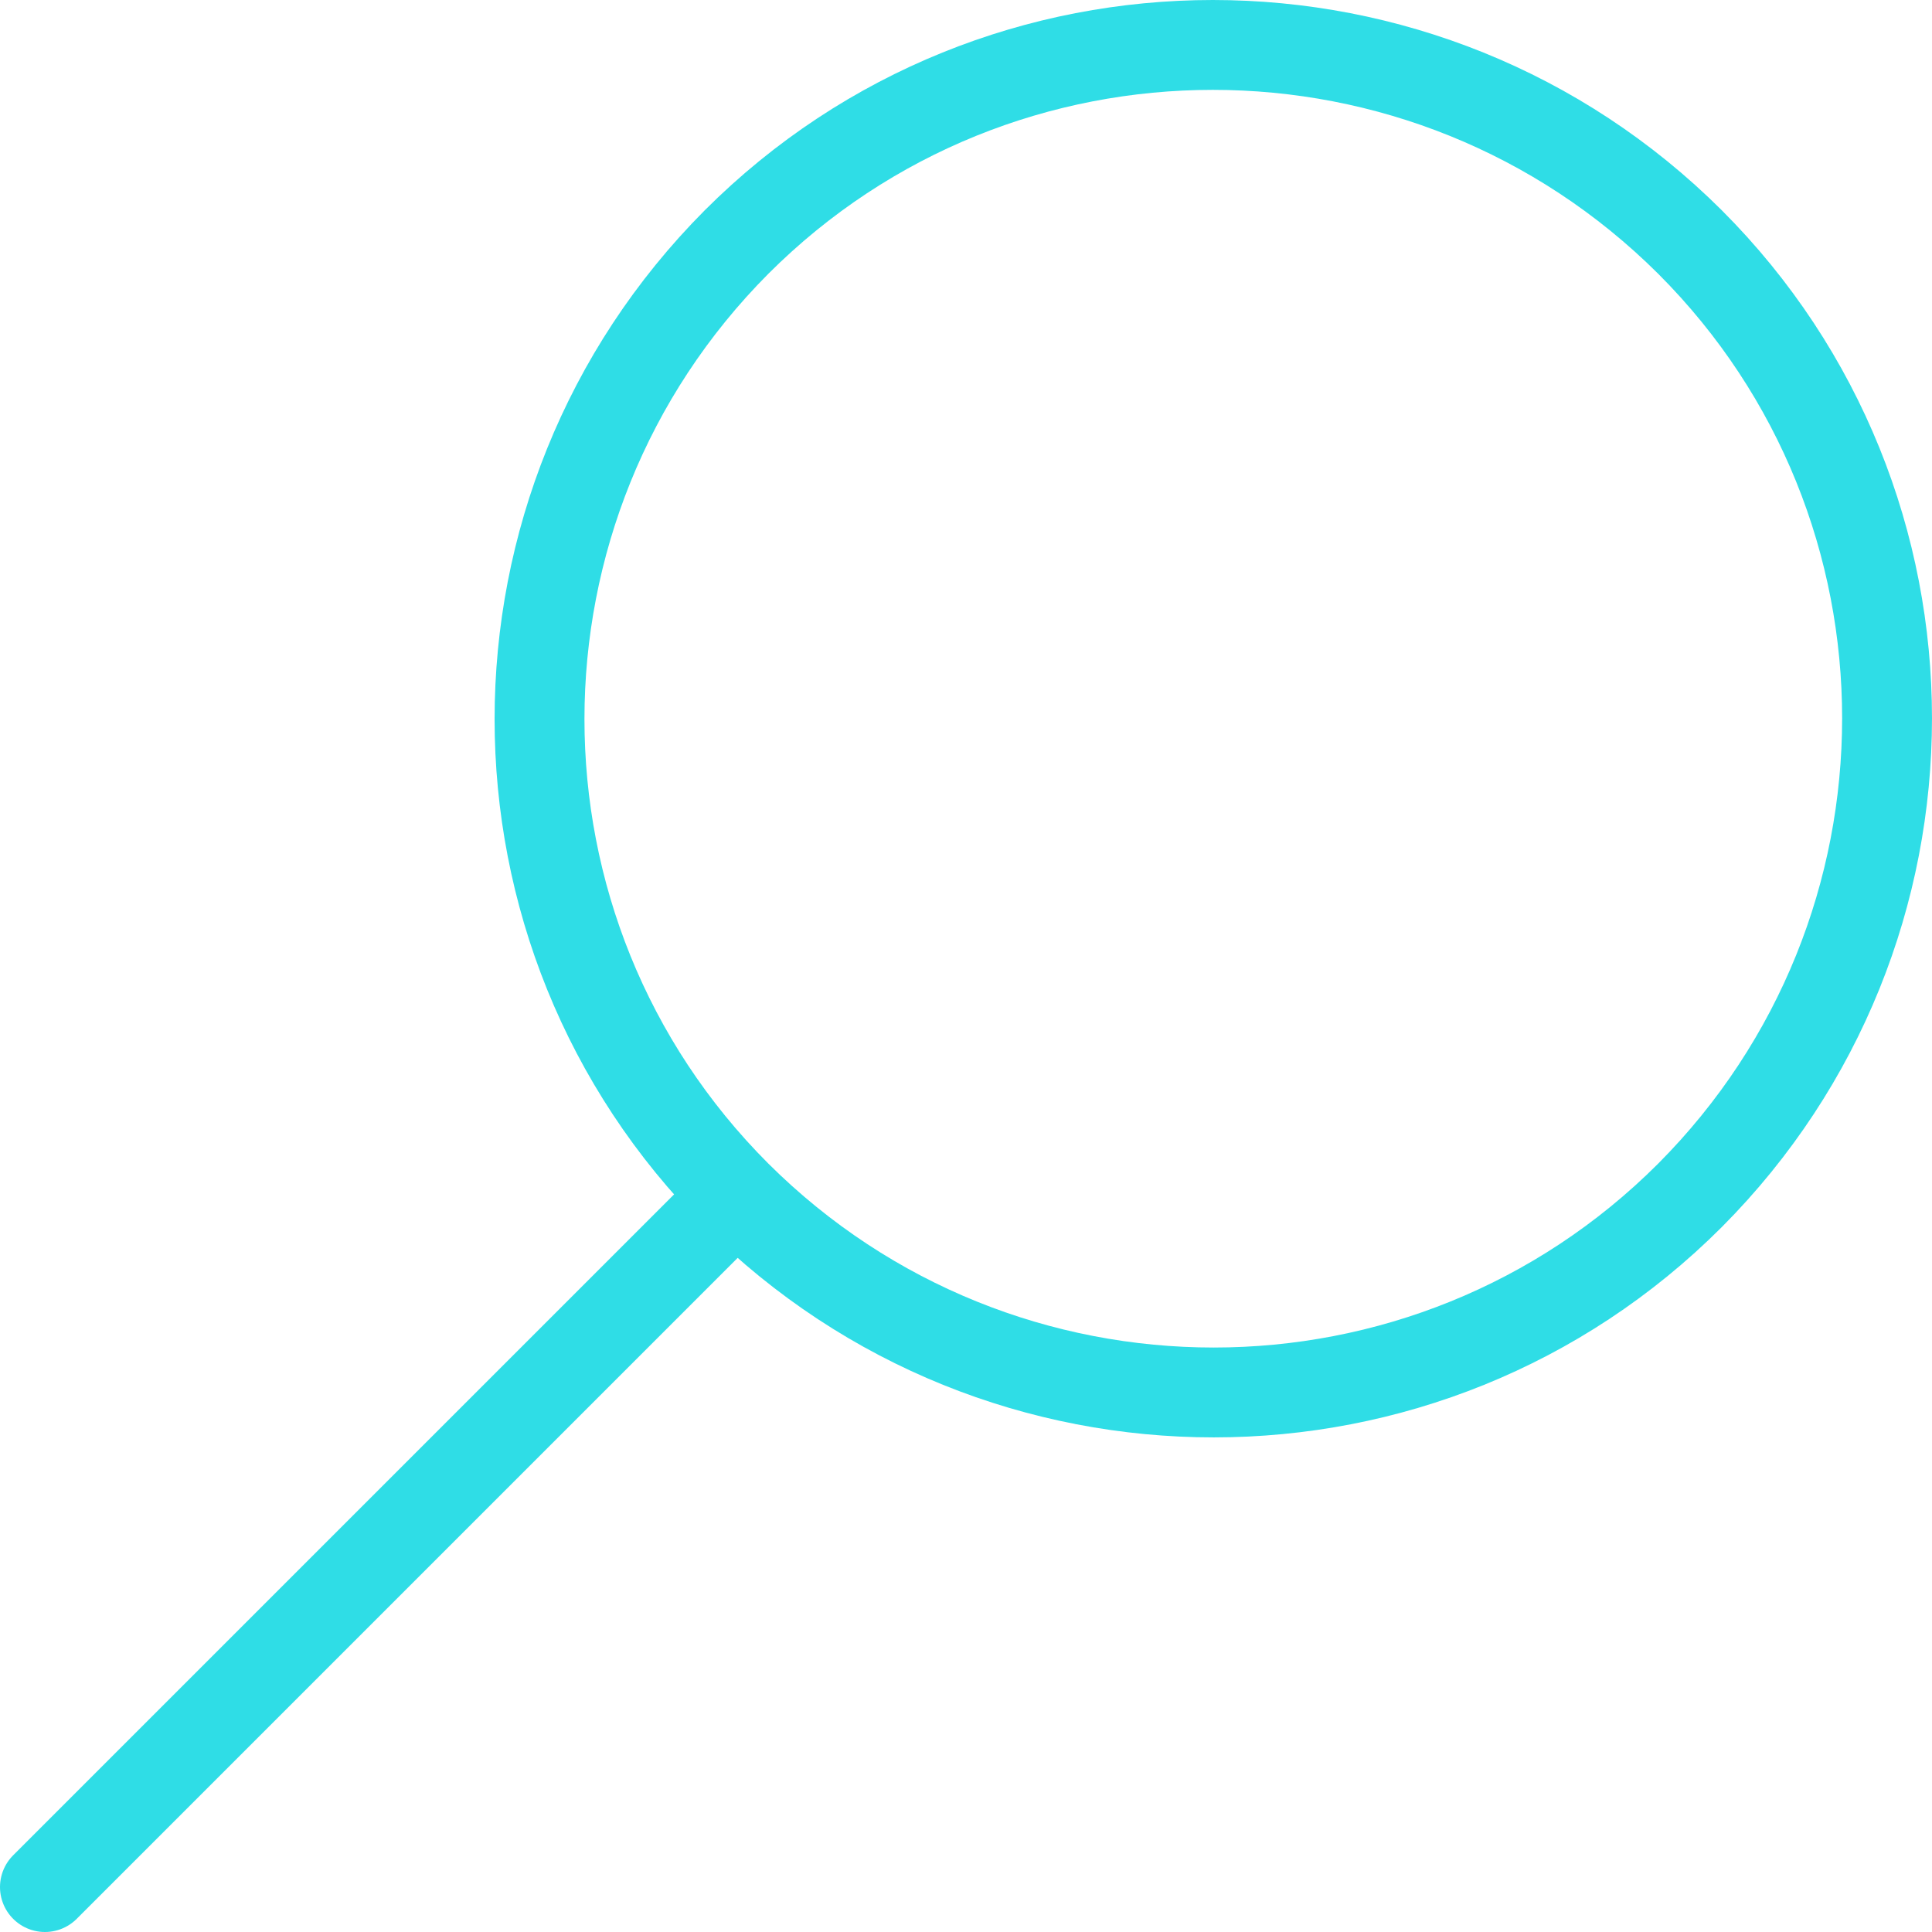 <svg width="43" height="43" viewBox="0 0 43 43" fill="none" xmlns="http://www.w3.org/2000/svg">
<path d="M16.394 26.605C10.546 20.757 10.546 11.26 16.394 5.386C22.242 -0.462 31.74 -0.462 37.613 5.386C43.462 11.235 43.462 20.732 37.613 26.605C31.765 32.454 22.267 32.454 16.394 26.605Z" stroke="#2FDDE6" stroke-width="2" stroke-linecap="round" stroke-linejoin="round"/>
<path d="M16 27L1 42" stroke="#2FDDE6" stroke-width="2" stroke-linecap="round" stroke-linejoin="round"/>
</svg>
